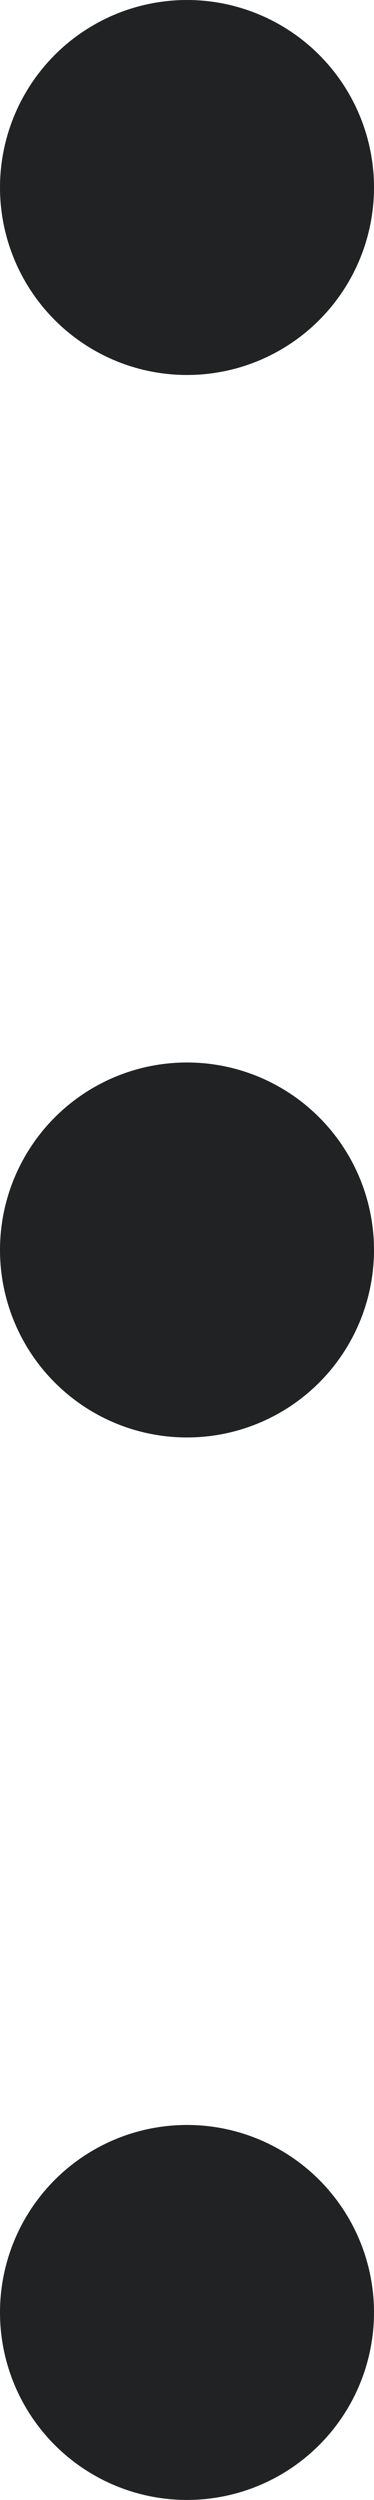<svg xmlns="http://www.w3.org/2000/svg" width="3" height="20" viewBox="0 0 3 20">
    <g fill="none" fill-rule="evenodd">
        <g fill="#212223">
            <g>
                <g>
                    <g>
                        <g transform="translate(-335, -58) translate(0, 44) translate(282, 12) translate(53, 0) translate(0, 2)">
                            <circle cx="1.5" cy="1.5" r="1.5"/>
                            <circle cx="1.5" cy="10" r="1.5"/>
                            <circle cx="1.5" cy="18.5" r="1.5"/>
                        </g>
                    </g>
                </g>
            </g>
        </g>
    </g>
</svg>
